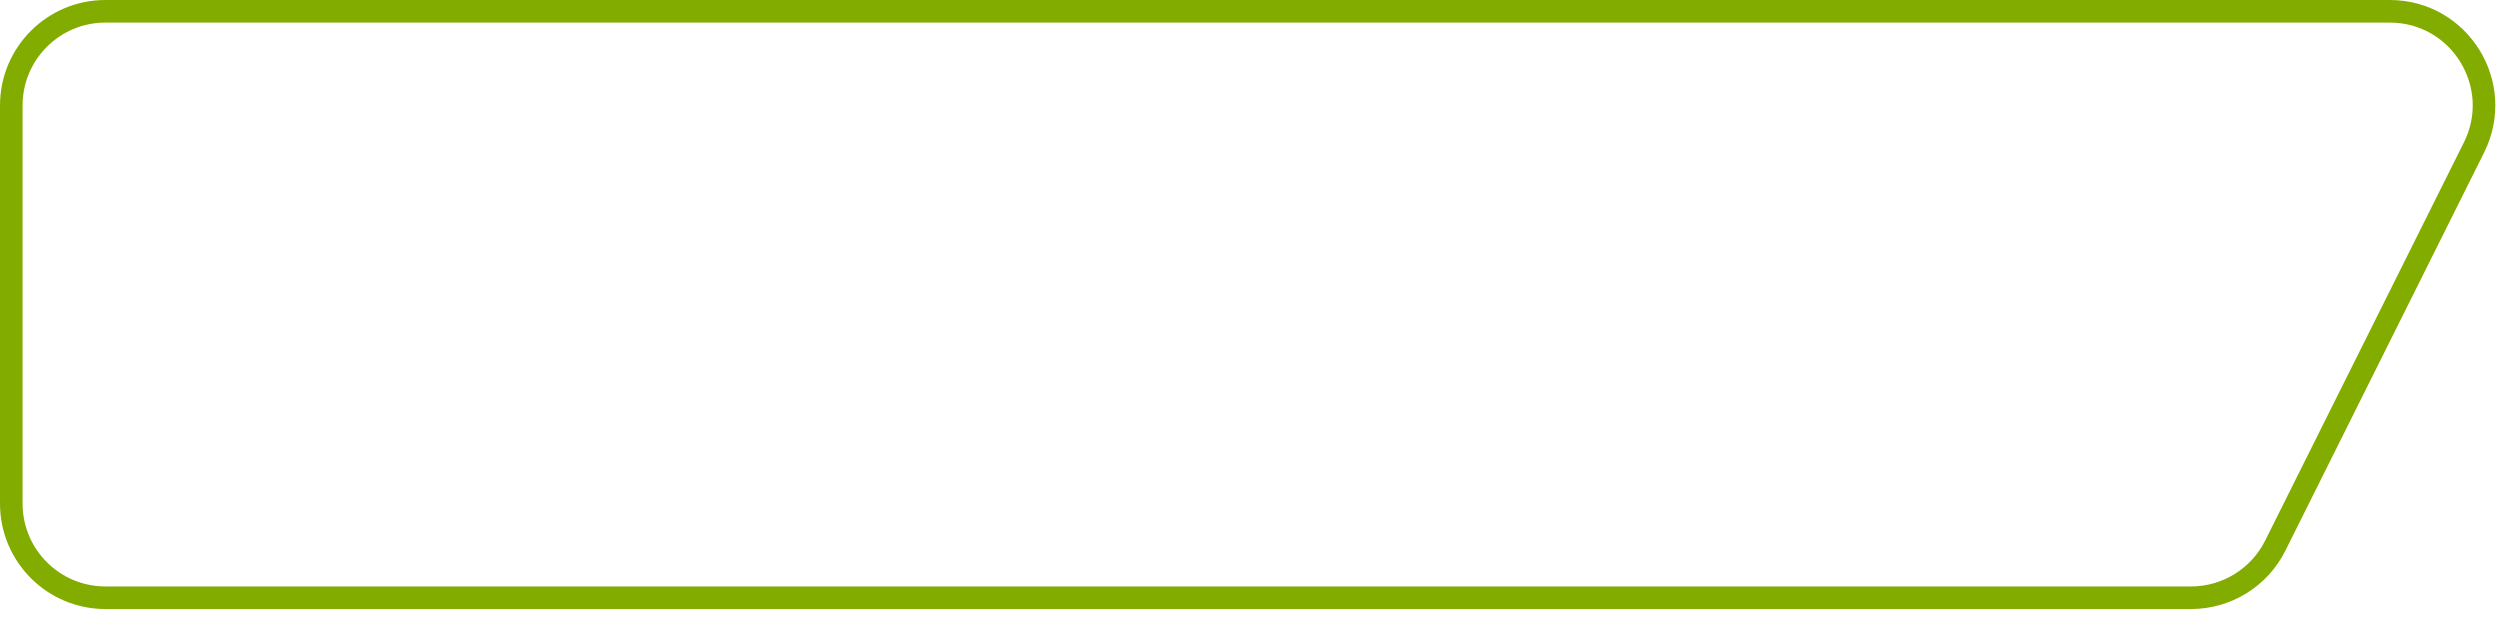 <svg viewBox="0 0 166 41" fill="none" xmlns="http://www.w3.org/2000/svg">
<path d="M7 0.75L158.682 0.75C163.327 0.75 166.348 5.636 164.274 9.791L159.236 19.885L151.076 36.232C150.018 38.351 147.853 39.69 145.484 39.69L7 39.69C3.548 39.69 0.75 36.892 0.75 33.44V7C0.75 3.548 3.548 0.75 7 0.75Z" stroke="#83AC00" stroke-width="1.5"/>
</svg>
